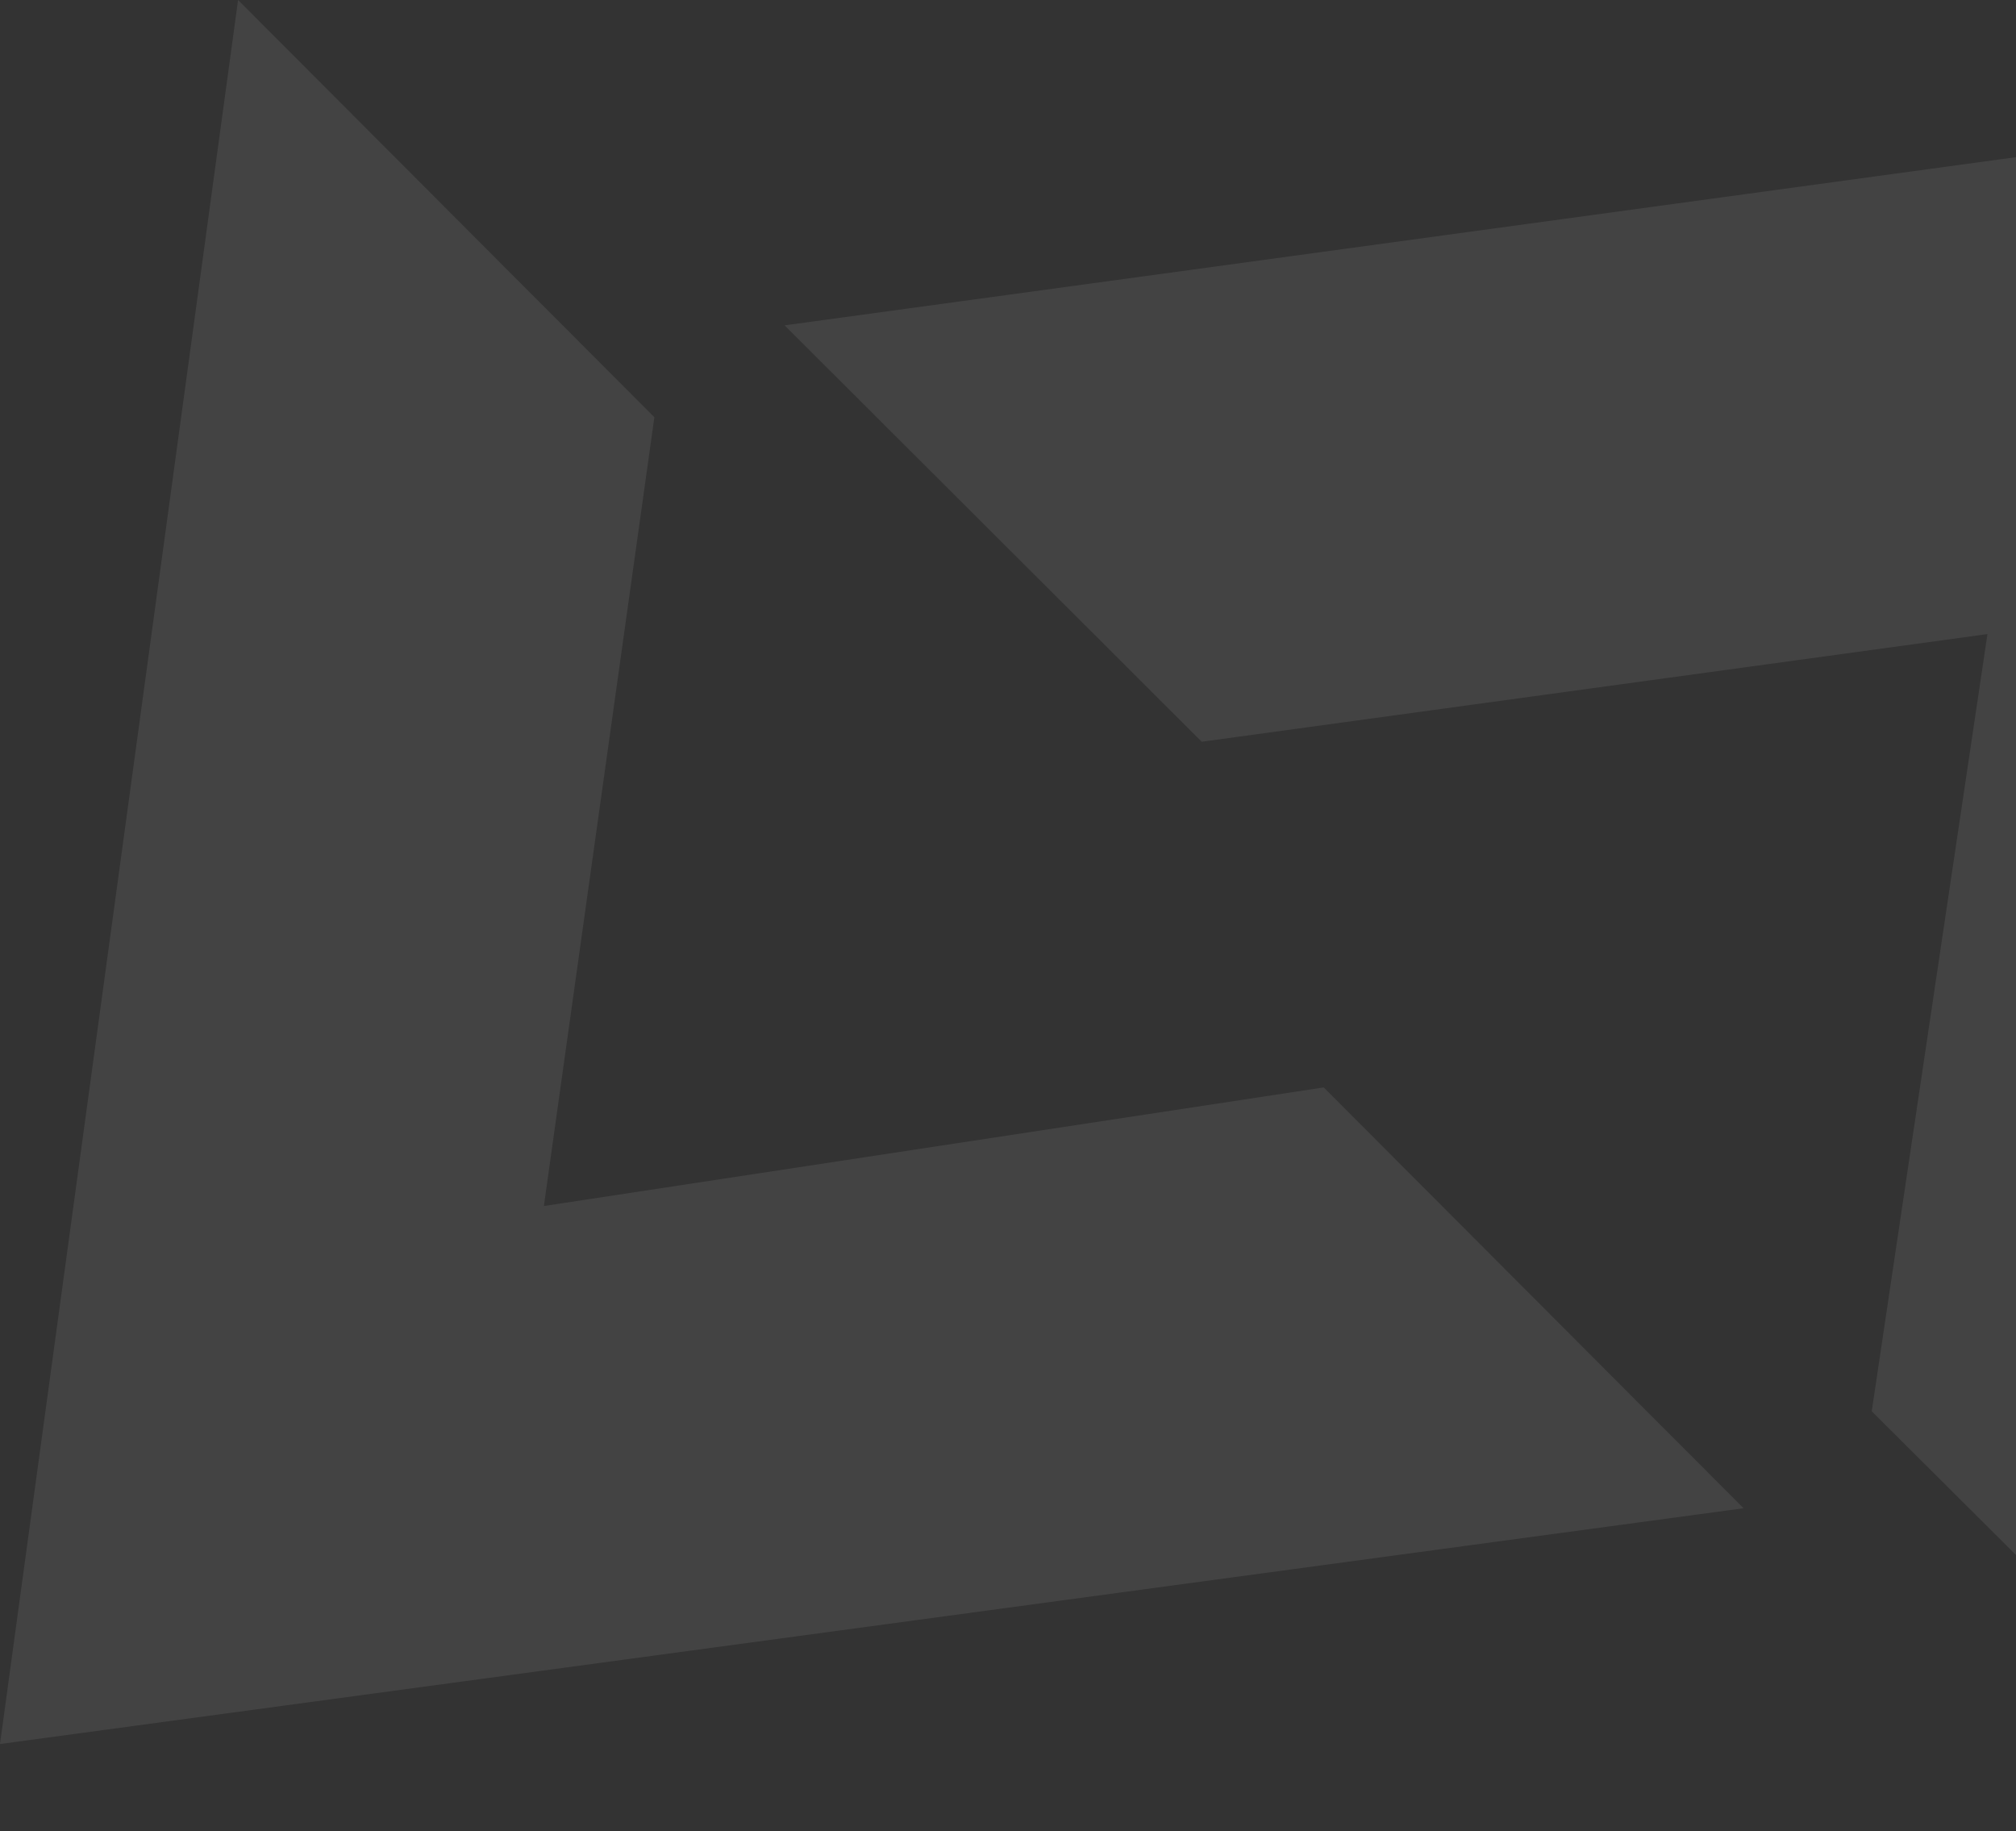 <svg width="185" height="168" viewBox="0 0 185 168" fill="none" xmlns="http://www.w3.org/2000/svg">
<rect x="0" y="0" width="185" height="168" fill="#333333" stroke="none"/>
<path fill-rule="evenodd" clip-rule="evenodd" d="M121.472 99.762L49.91 110.643L60.049 38.279L21.848 0L0 160L160 138.37L121.472 99.762ZM171.762 129.472L210.435 168L232 8L72 29.848L110.279 68.049L182.381 58.172L171.762 129.472Z" fill="white" fill-opacity="0.08"/>
</svg>
